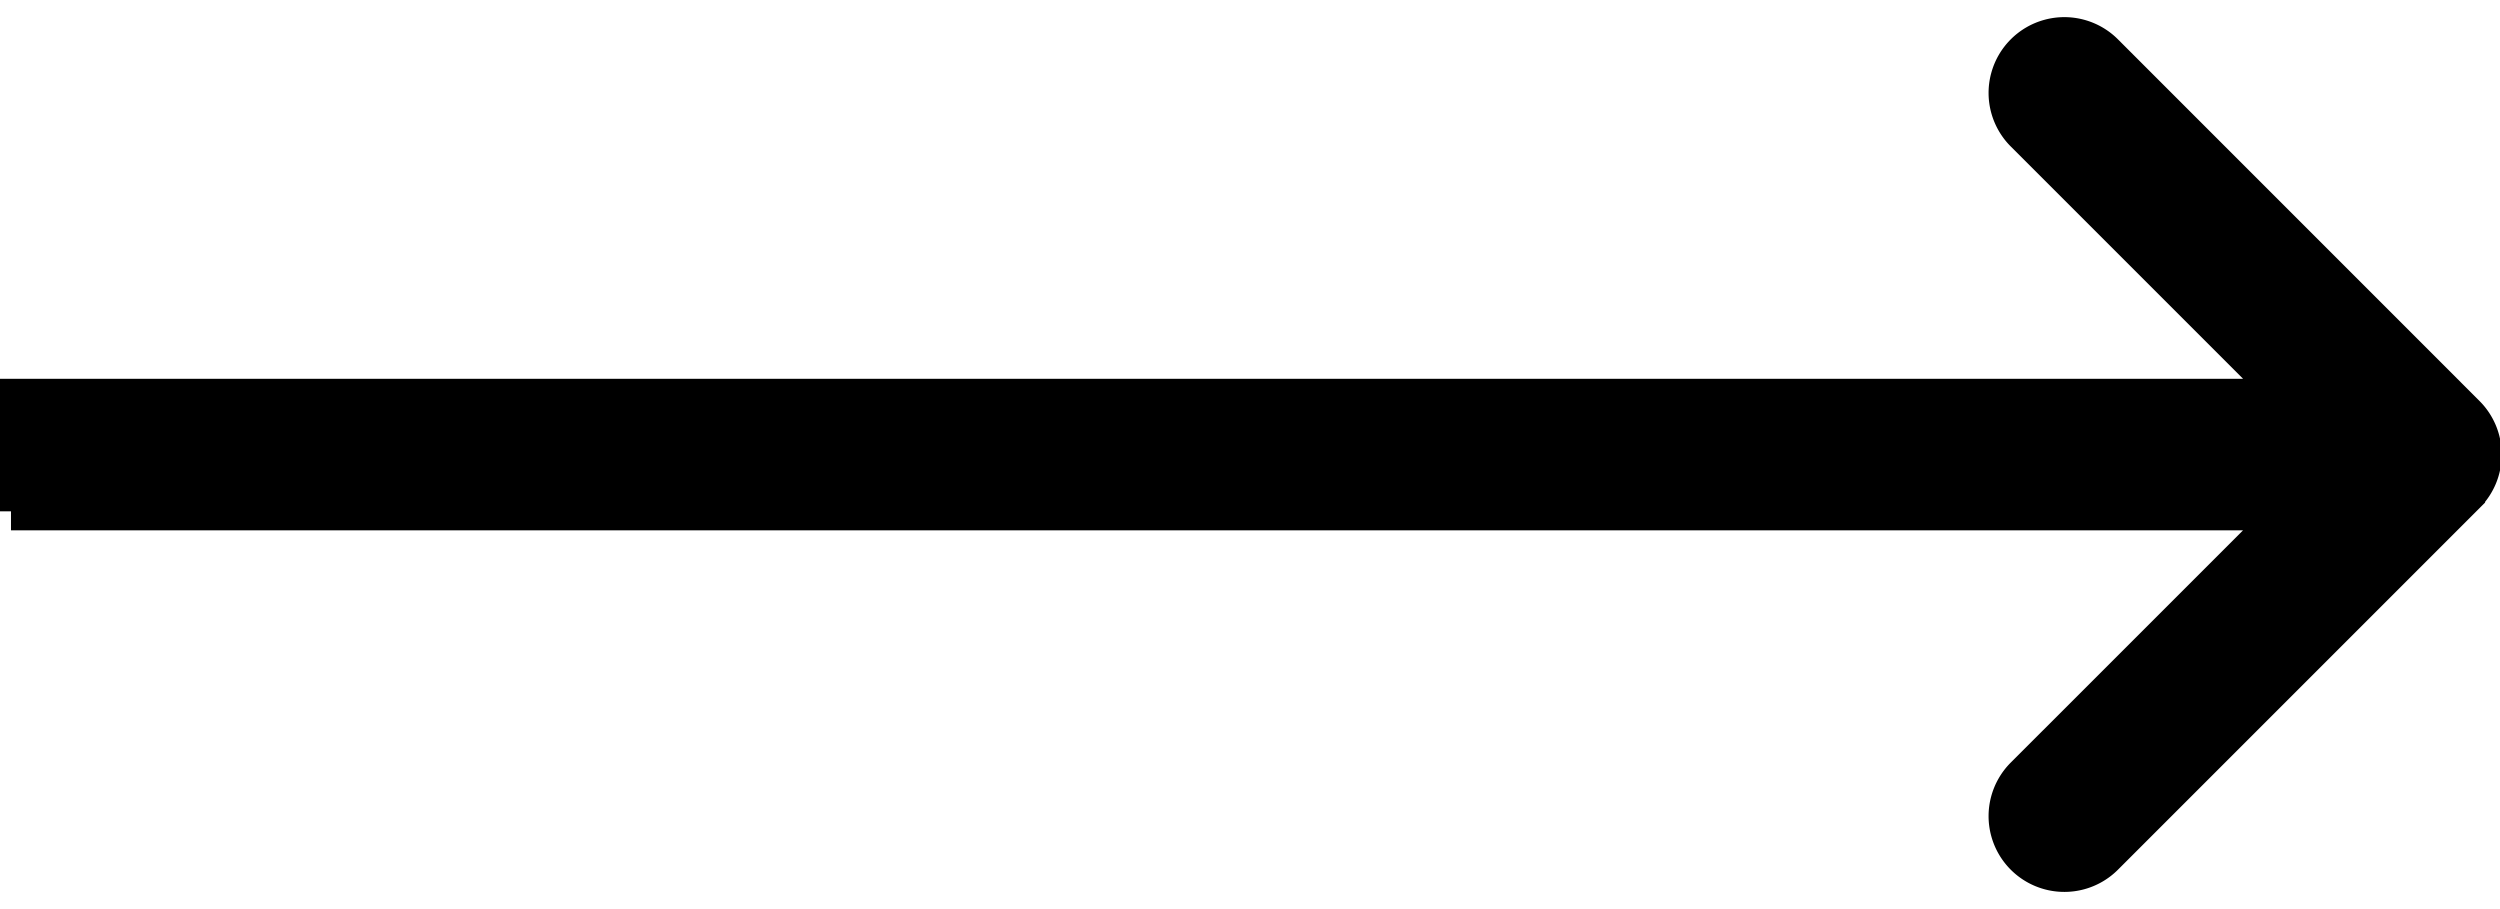 <svg viewBox="0 0 66 24" fill="currentColor" stroke="currentColor" xmlns="http://www.w3.org/2000/svg"><path d="M65.106 13.06a1.5 1.5 0 0 0 0-2.12L55.56 1.392a1.5 1.5 0 1 0-2.122 2.122L61.924 12l-8.486 8.485a1.5 1.5 0 1 0 2.122 2.122l9.546-9.546ZM.29 13.5h63.754v-3H.291v3Z"/></svg>